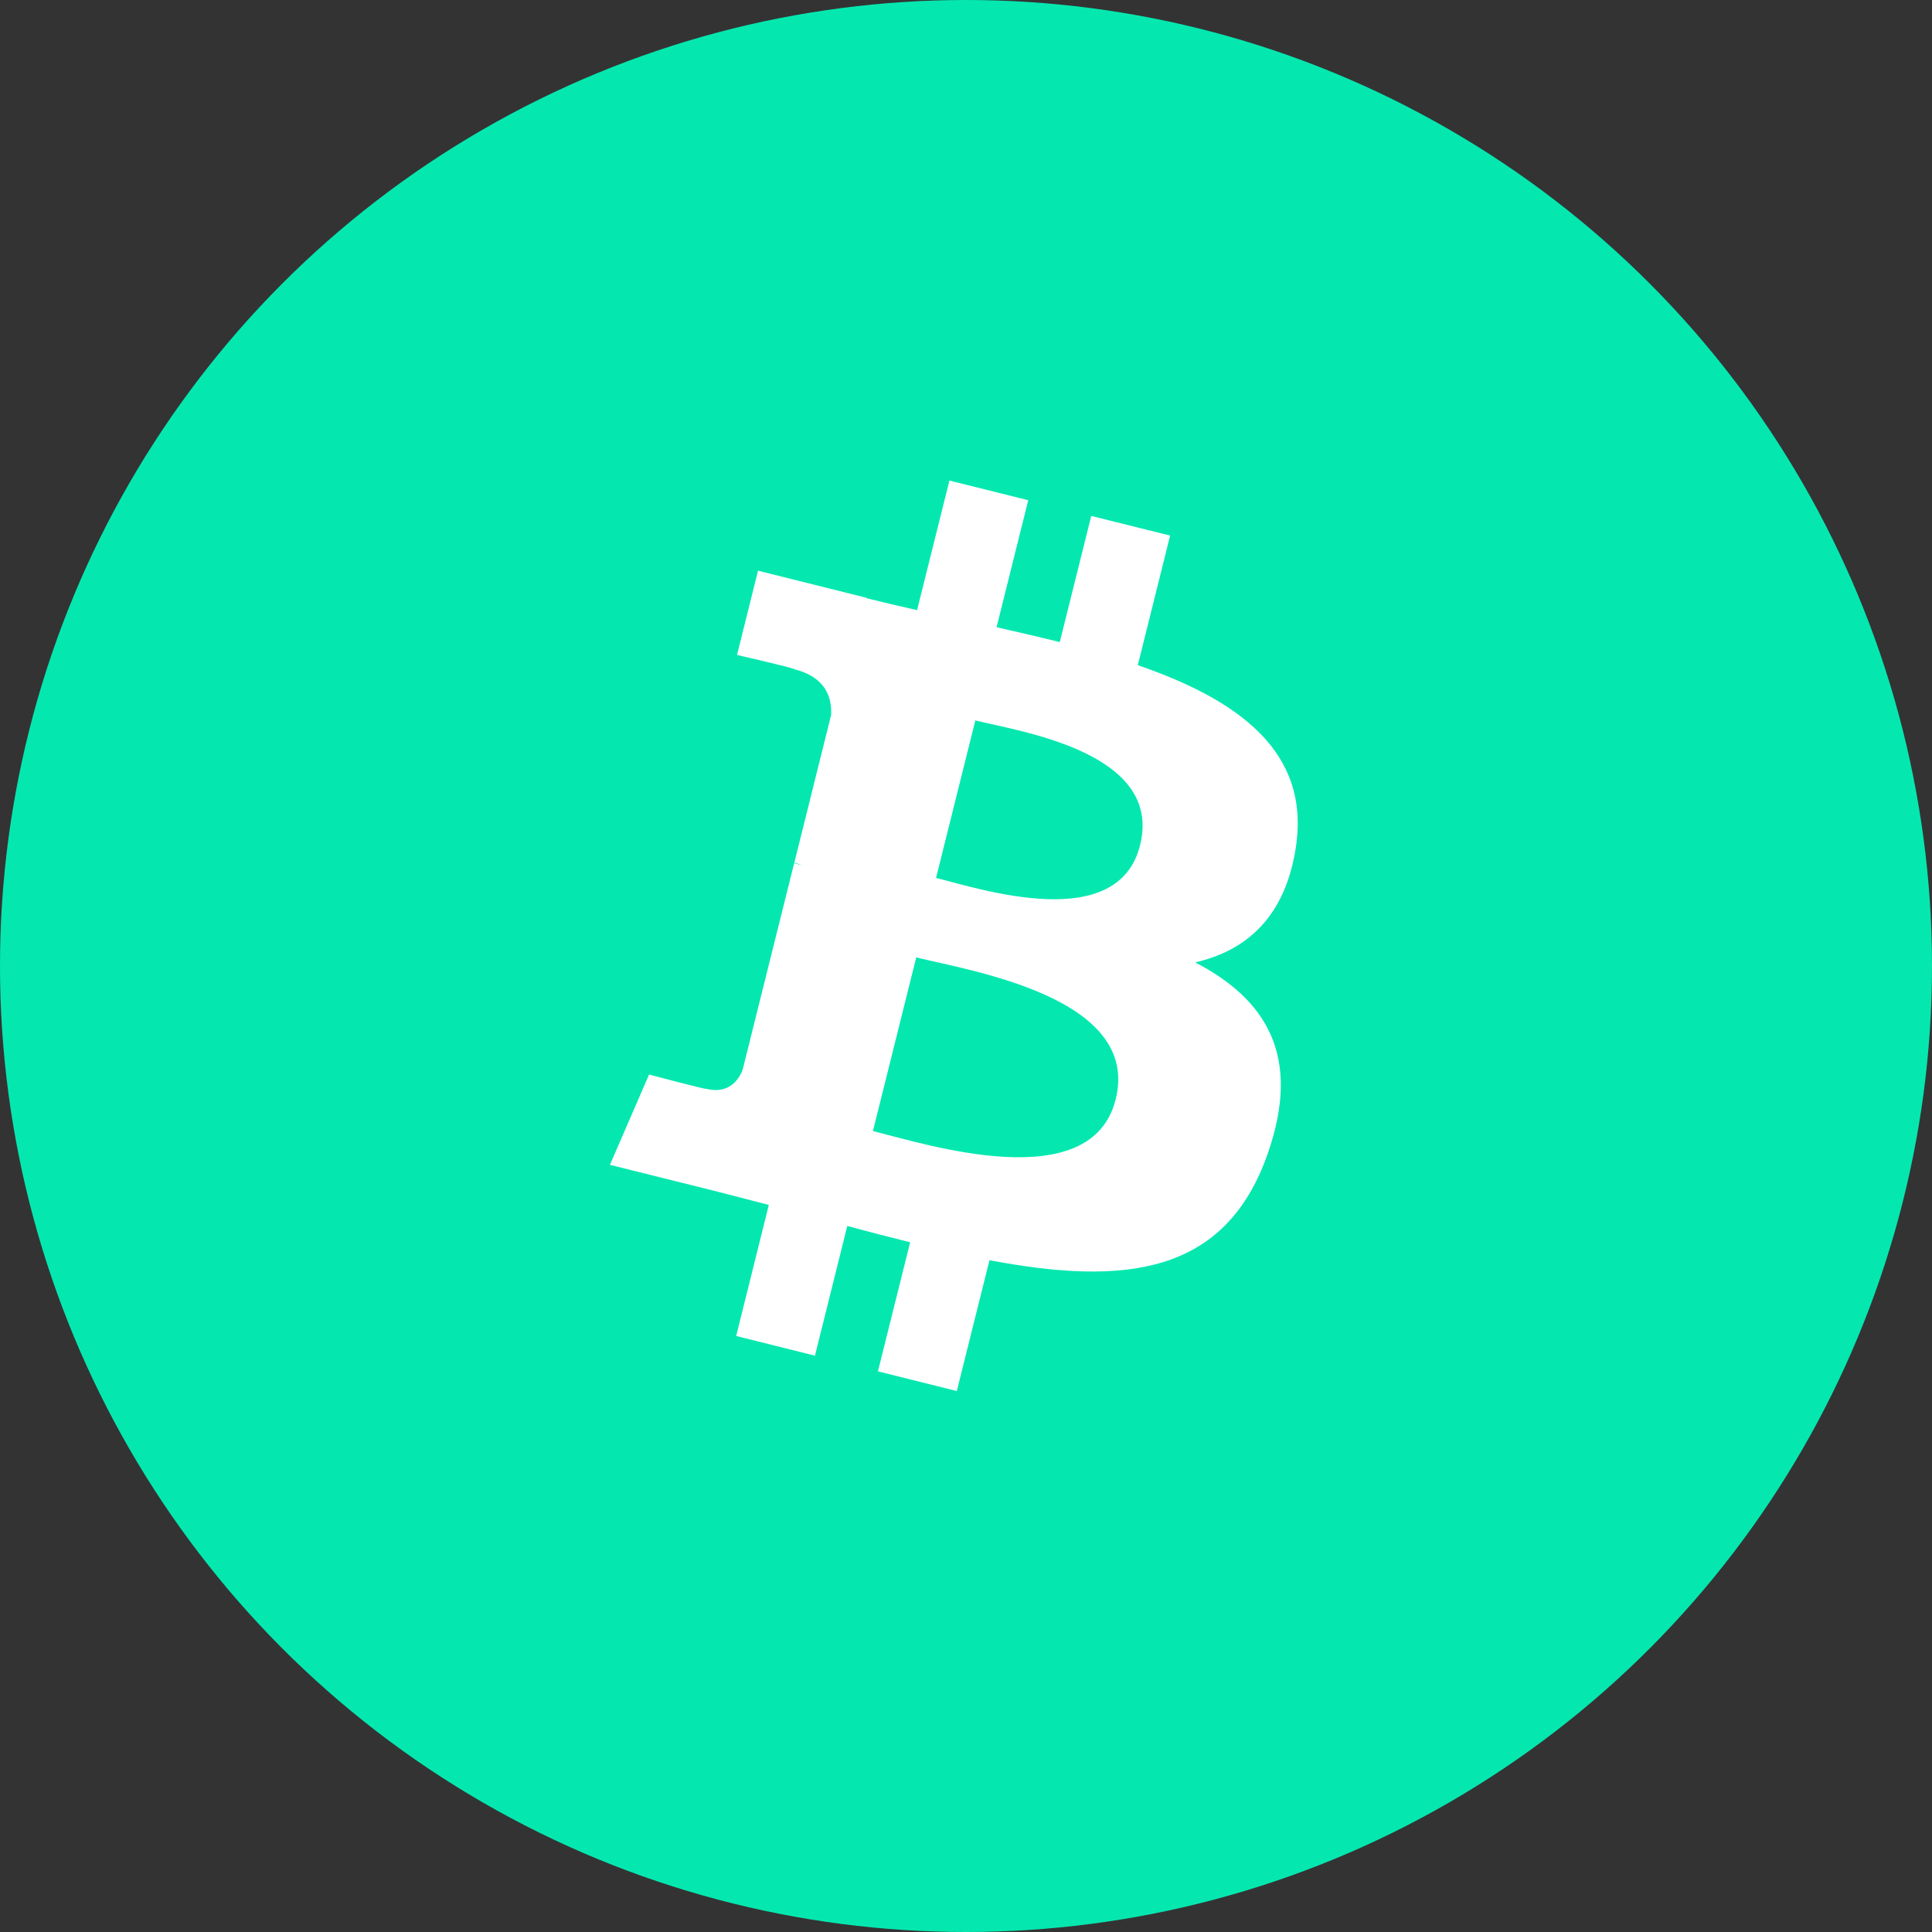<?xml version="1.0" encoding="UTF-8"?>
<svg width="46px" height="46px" viewBox="0 0 46 46" version="1.1" xmlns="http://www.w3.org/2000/svg" xmlns:xlink="http://www.w3.org/1999/xlink">
    <rect x="0" y="0" width="46" height="46" fill="#333333" stroke="none"/>
    <!-- Generator: Sketch 48.2 (47327) - http://www.bohemiancoding.com/sketch -->
    <title>Group 14</title>
    <desc>Created with Sketch.</desc>
    <defs></defs>
    <g id="Footer" stroke="none" stroke-width="1" fill="none" fill-rule="evenodd" transform="translate(-716, -369)">
        <g id="Group-5" transform="translate(-10, 0)">
            <g id="Group-14" transform="translate(726, 369)">
                <circle id="Oval-Copy-5" fill="#04E8B0" cx="23" cy="23" r="23"></circle>
                <g id="Bitcoin" transform="translate(14, 11)" fill="#FFFFFF" fill-rule="nonzero">
                    <path d="M16.856,9.157 C17.196,6.879 15.462,5.655 13.091,4.838 L13.86,1.752 L11.982,1.284 L11.233,4.288 C10.739,4.165 10.232,4.049 9.728,3.934 L10.482,0.91 L8.605,0.442 L7.835,3.527 C7.427,3.434 7.026,3.342 6.636,3.245 L6.638,3.235 L4.048,2.588 L3.548,4.594 C3.548,4.594 4.942,4.914 4.913,4.934 C5.673,5.123 5.811,5.627 5.788,6.026 L4.912,9.541 C4.964,9.554 5.032,9.574 5.107,9.604 C5.044,9.588 4.977,9.571 4.908,9.554 L3.68,14.478 C3.587,14.71 3.351,15.056 2.819,14.925 C2.838,14.952 1.454,14.584 1.454,14.584 L0.522,16.734 L2.966,17.343 C3.421,17.457 3.866,17.576 4.305,17.689 L3.528,20.809 L5.404,21.278 L6.173,18.19 C6.686,18.329 7.183,18.457 7.67,18.578 L6.903,21.651 L8.781,22.12 L9.559,19.005 C12.761,19.611 15.17,19.366 16.183,16.47 C17,14.137 16.143,12.792 14.458,11.914 C15.685,11.632 16.609,10.824 16.856,9.157 Z M12.564,15.174 C11.984,17.507 8.057,16.246 6.784,15.93 L7.815,11.795 C9.088,12.113 13.171,12.742 12.564,15.174 Z M13.145,9.123 C12.616,11.245 9.347,10.167 8.287,9.903 L9.222,6.153 C10.282,6.417 13.697,6.91 13.145,9.123 Z" id="Shape"></path>
                </g>
            </g>
        </g>
    </g>
</svg>